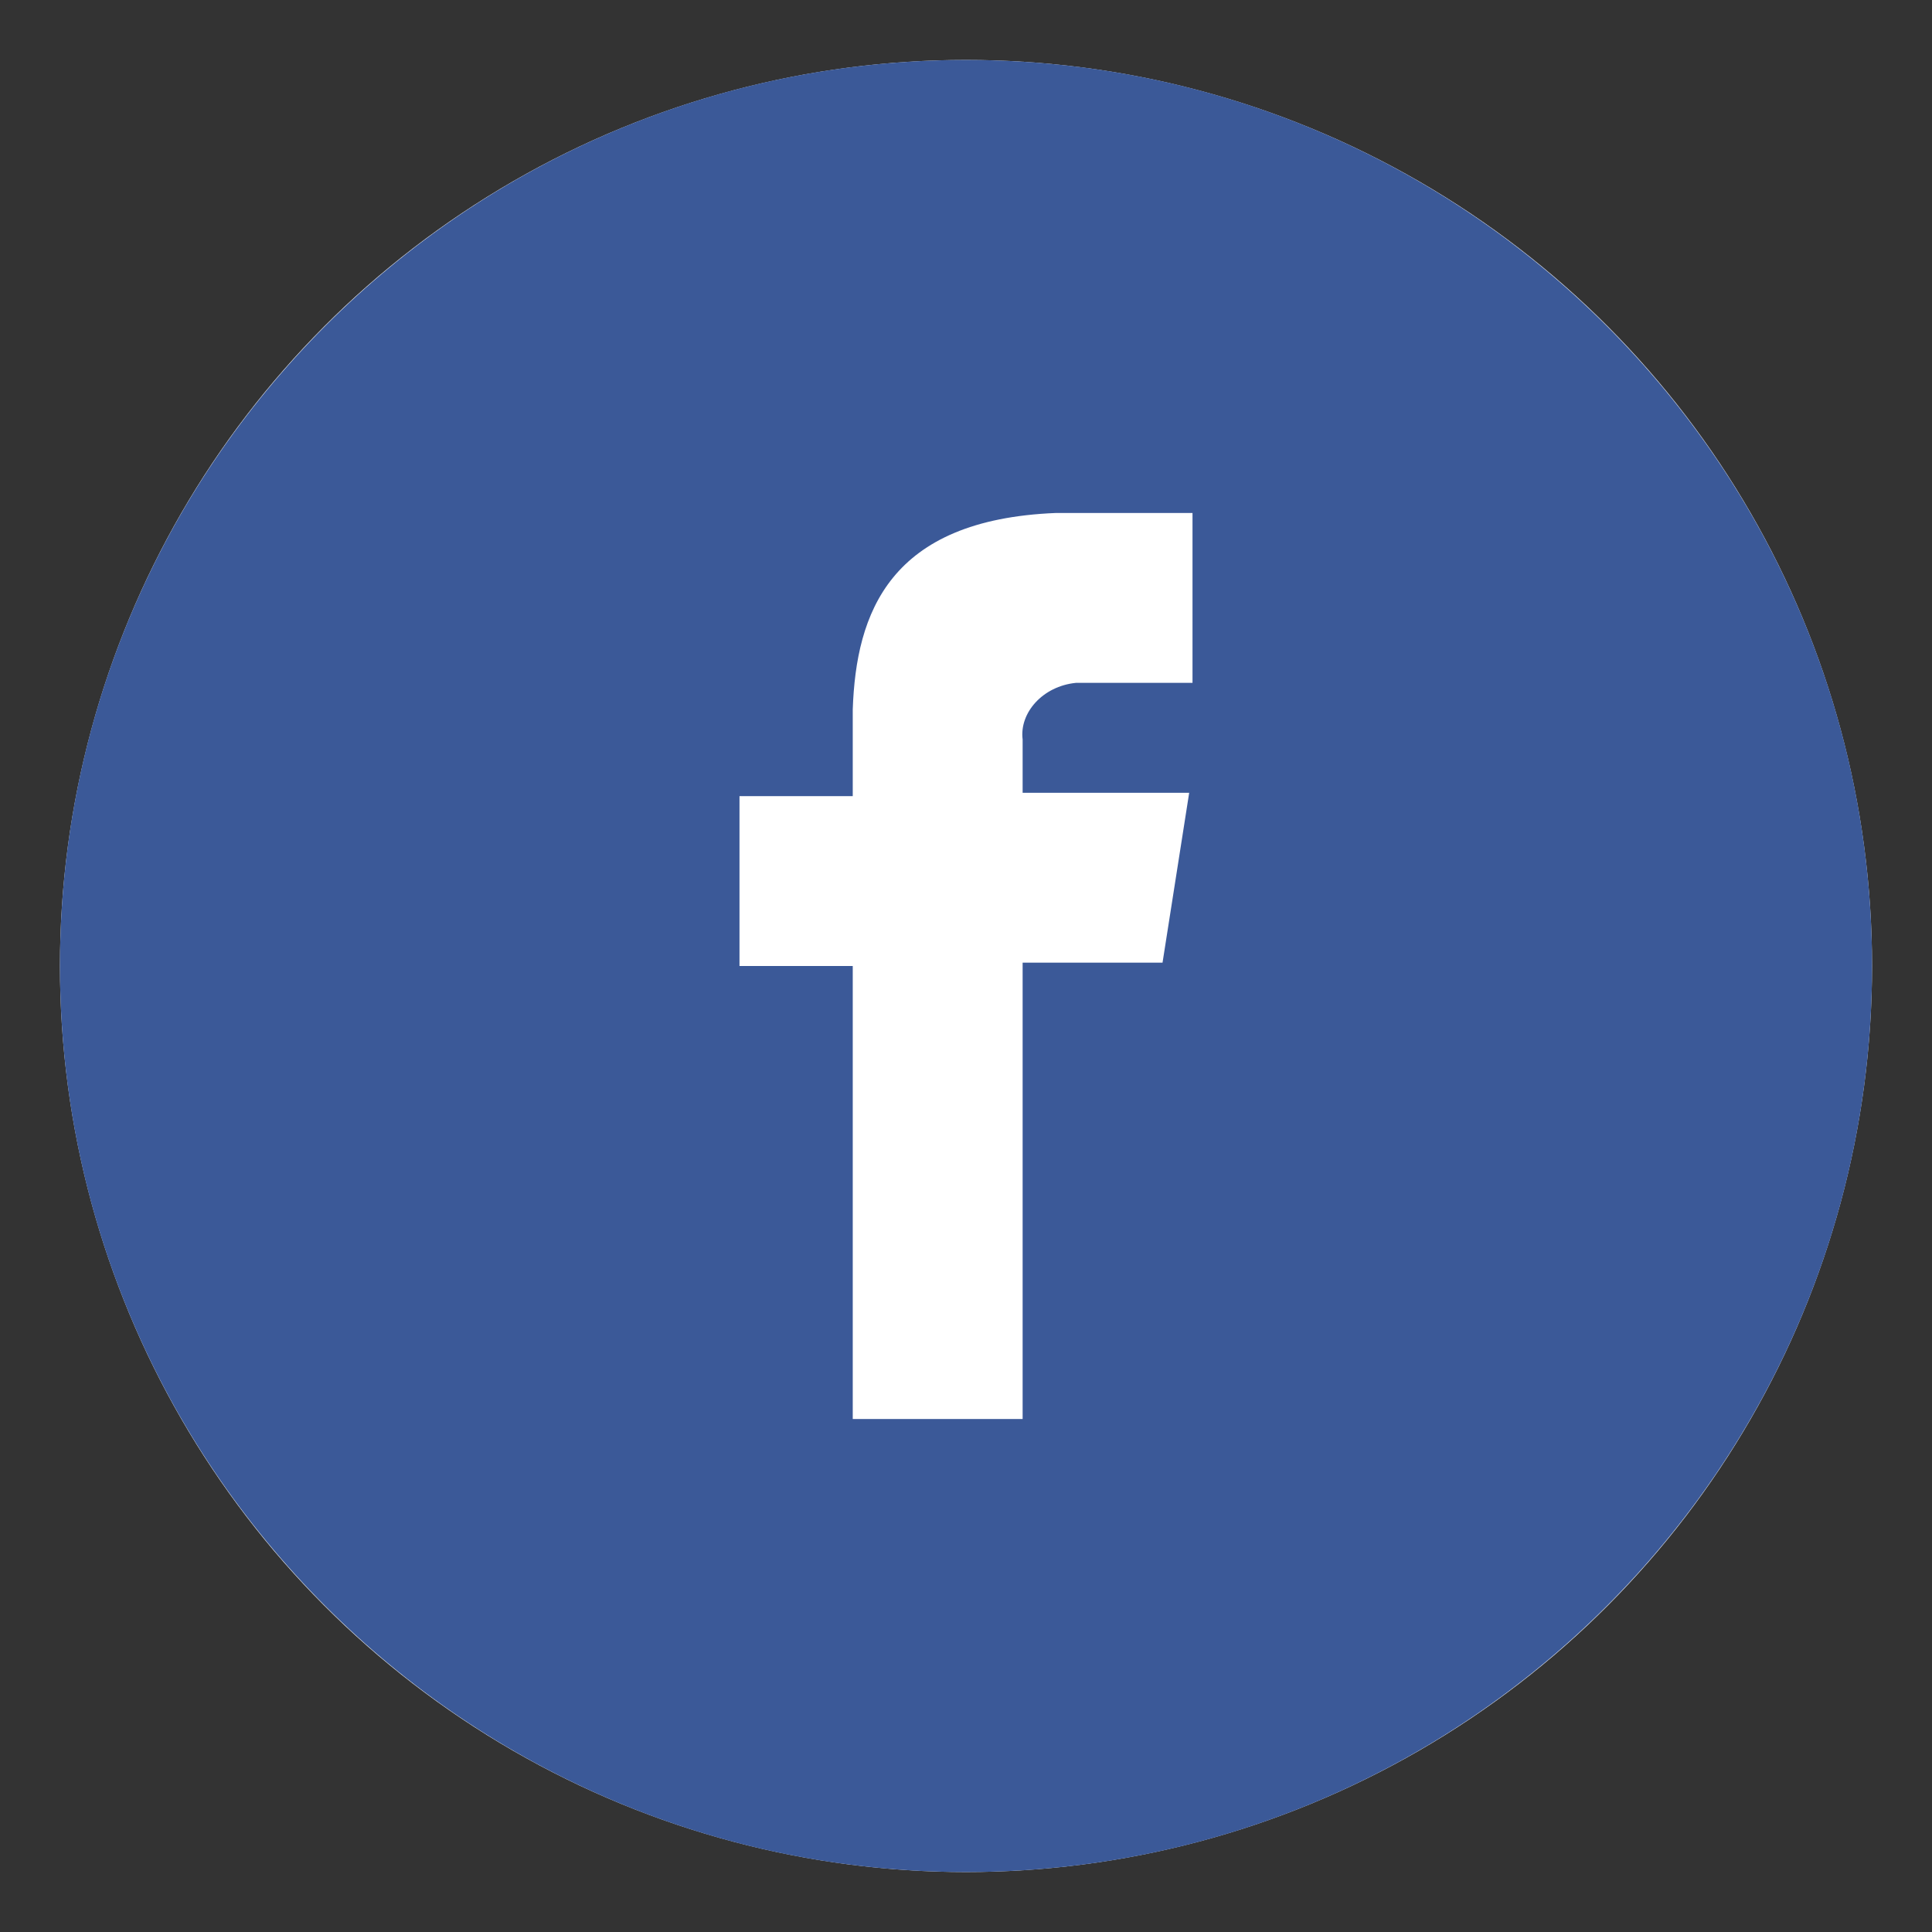 <?xml version="1.0" encoding="utf-8"?>
<!-- Generator: Adobe Illustrator 24.0.2, SVG Export Plug-In . SVG Version: 6.00 Build 0)  -->
<svg version="1.1" id="Layer_1" xmlns="http://www.w3.org/2000/svg" xmlns:xlink="http://www.w3.org/1999/xlink" x="0px" y="0px"
	 viewBox="0 0 58 58" style="enable-background:new 0 0 58 58;" xml:space="preserve">
<rect x="0" y="0" width="58" height="58" fill="#333333" stroke="none"/>
<style type="text/css">
	.st0{fill:#FFFFFF;}
	.st1{fill:#3B5998;}
</style>
<g id="Group_12" transform="translate(-119 -500)">
	<g transform="matrix(1, 0, 0, 1, 119, 500)">
		<circle id="Ellipse_5-2" class="st0" cx="29" cy="29" r="27.2"/>
	</g>
	<g id="facebook2" transform="translate(128 506)">
		<g transform="matrix(1, 0, 0, 1, -9, -6)">
			<path id="Path_25-2" class="st1" d="M29,1.8C44,1.8,56.2,14,56.2,29S44,56.2,29,56.2S1.8,44,1.8,29S14,1.8,29,1.8z"/>
		</g>
		<path id="Path_26" class="st0" d="M23.3,14.5h3.5V9.4h-4.1v0c-5,0.2-6,3-6.1,5.9h0v2.6h-3.4v5.1h3.4v13.6h5.1V22.9h4.2l0.8-5.1h-5
			v-1.6C21.6,15.4,22.3,14.6,23.3,14.5C23.3,14.5,23.3,14.5,23.3,14.5z"/>
	</g>
</g>
</svg>
